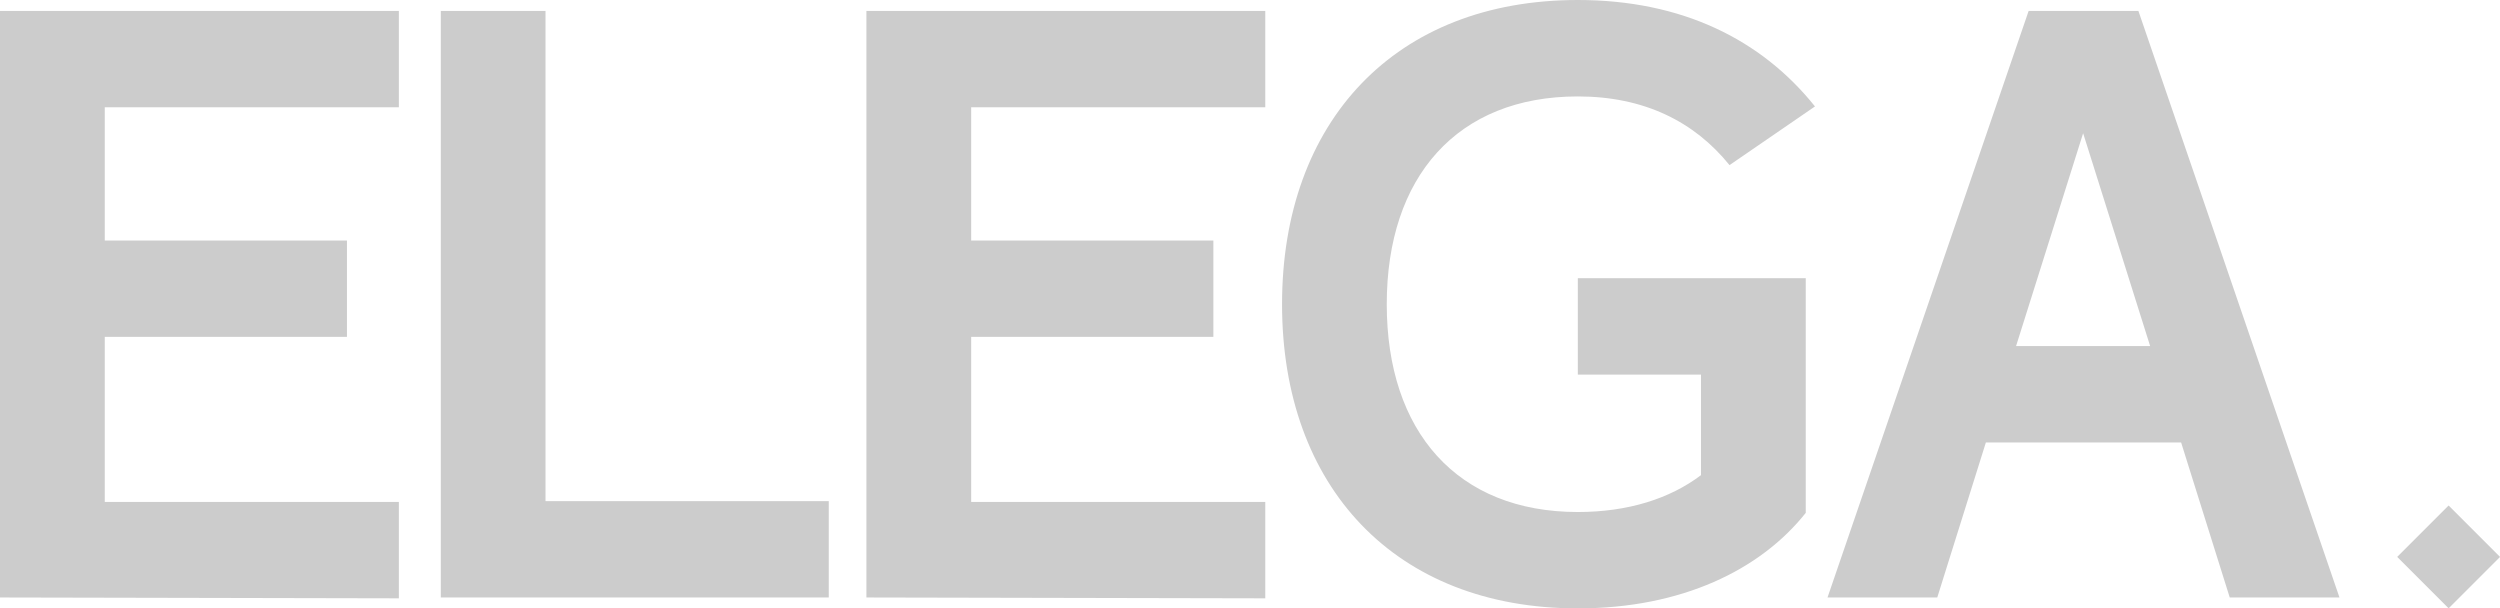 <?xml version="1.0" encoding="UTF-8"?>
<svg id="Ebene_2" data-name="Ebene 2" xmlns="http://www.w3.org/2000/svg" viewBox="0 0 446.96 108.76">
  <defs>
    <style>
      .cls-1 {
        fill: #ccc;
      }
    </style>
  </defs>
  <g id="Ebene_1-2" data-name="Ebene 1">
    <g>
      <g>
        <path class="cls-1" d="M0,1.95h71.31v17.23H18.73v23.82h43.3v17.23H18.73v29.51h52.58v17.23l-71.31-.15V1.95Z"/>
        <path class="cls-1" d="M78.8,1.95h18.73v87.64h50.64v17.23h-69.36V1.95Z"/>
        <path class="cls-1" d="M154.9,1.95h71.31v17.23h-52.58v23.82h43.3v17.23h-43.3v29.51h52.58v17.23l-71.31-.15V1.95Z"/>
        <path class="cls-1" d="M282.09,0c18.58,0,32.81,7.04,42.4,19.03l-15.28,10.49c-6.29-7.79-15.28-12.28-27.12-12.28-21.57,0-34.16,14.38-34.16,37.15s12.58,37.15,34.16,37.15c8.99,0,16.48-2.4,22.02-6.59v-17.98h-22.02v-17.23h40.75v41.95c-8.09,10.19-22.17,17.08-40.75,17.08-32.66,0-52.88-21.72-52.88-54.38S249.43,0,282.09,0Z"/>
        <path class="cls-1" d="M362.69,1.95h19.62l35.95,104.87h-19.62l-8.69-27.71h-34.91l-8.69,27.71h-19.62L362.69,1.95ZM384.41,61.87l-11.98-38.05-11.99,38.05h23.97Z"/>
      </g>
      <rect class="cls-1" x="431.27" y="93.07" width="13" height="13" transform="translate(198.63 -280.39) rotate(45)"/>
    </g>
  </g>
</svg>